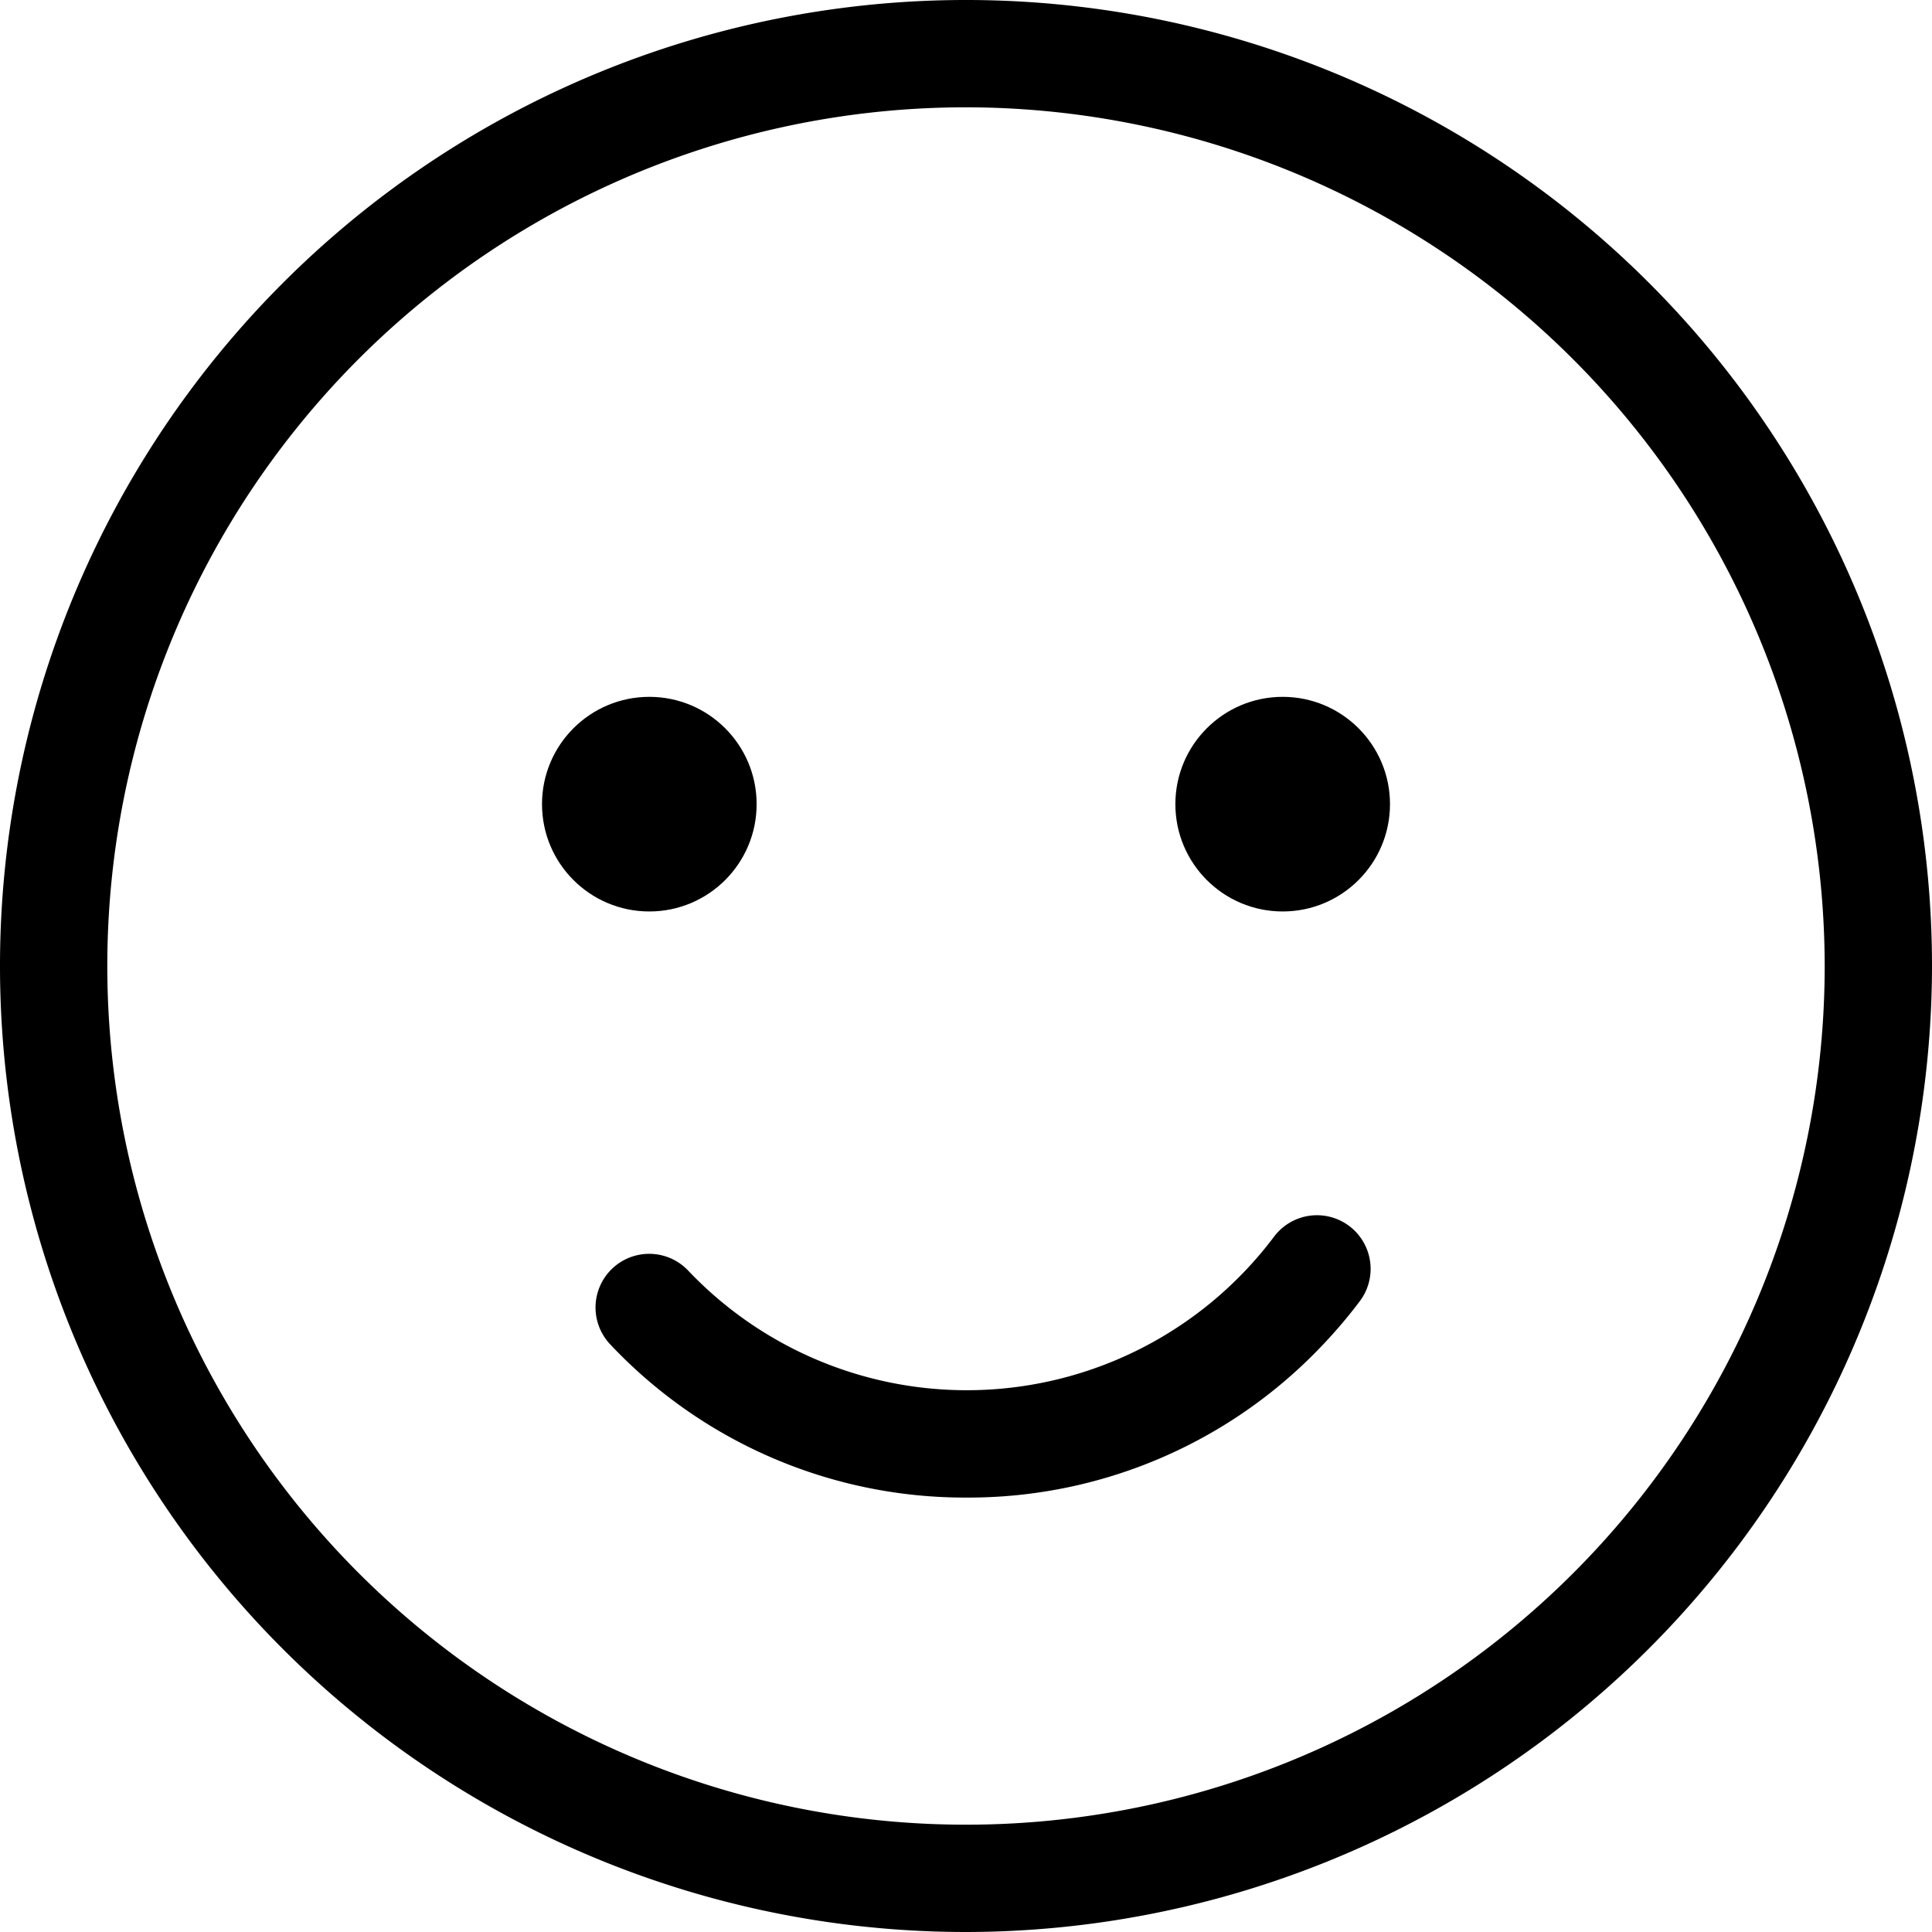 <svg id="Layer_1" data-name="Layer 1" xmlns="http://www.w3.org/2000/svg" width="35" height="35" viewBox="0 0 35 35">
  <g>
    <path d="M17.5,35A17.5,17.5,0,1,1,35,17.5,17.52,17.52,0,0,1,17.5,35Zm0-33.056A15.556,15.556,0,1,0,33.056,17.5,15.573,15.573,0,0,0,17.5,1.944Z"/>
    <g>
      <path d="M17.514,27.13a8.825,8.825,0,0,1-6.458-2.774.972.972,0,0,1,1.41-1.339,6.96,6.96,0,0,0,10.07.027,7.015,7.015,0,0,0,.545-.641.972.972,0,1,1,1.554,1.168,8.977,8.977,0,0,1-.697.819A8.83,8.83,0,0,1,17.514,27.13Z"/>
      <circle cx="23.237" cy="14.568" r="1.944"/>
      <circle cx="11.763" cy="14.568" r="1.944"/>
    </g>
  </g>
</svg>
